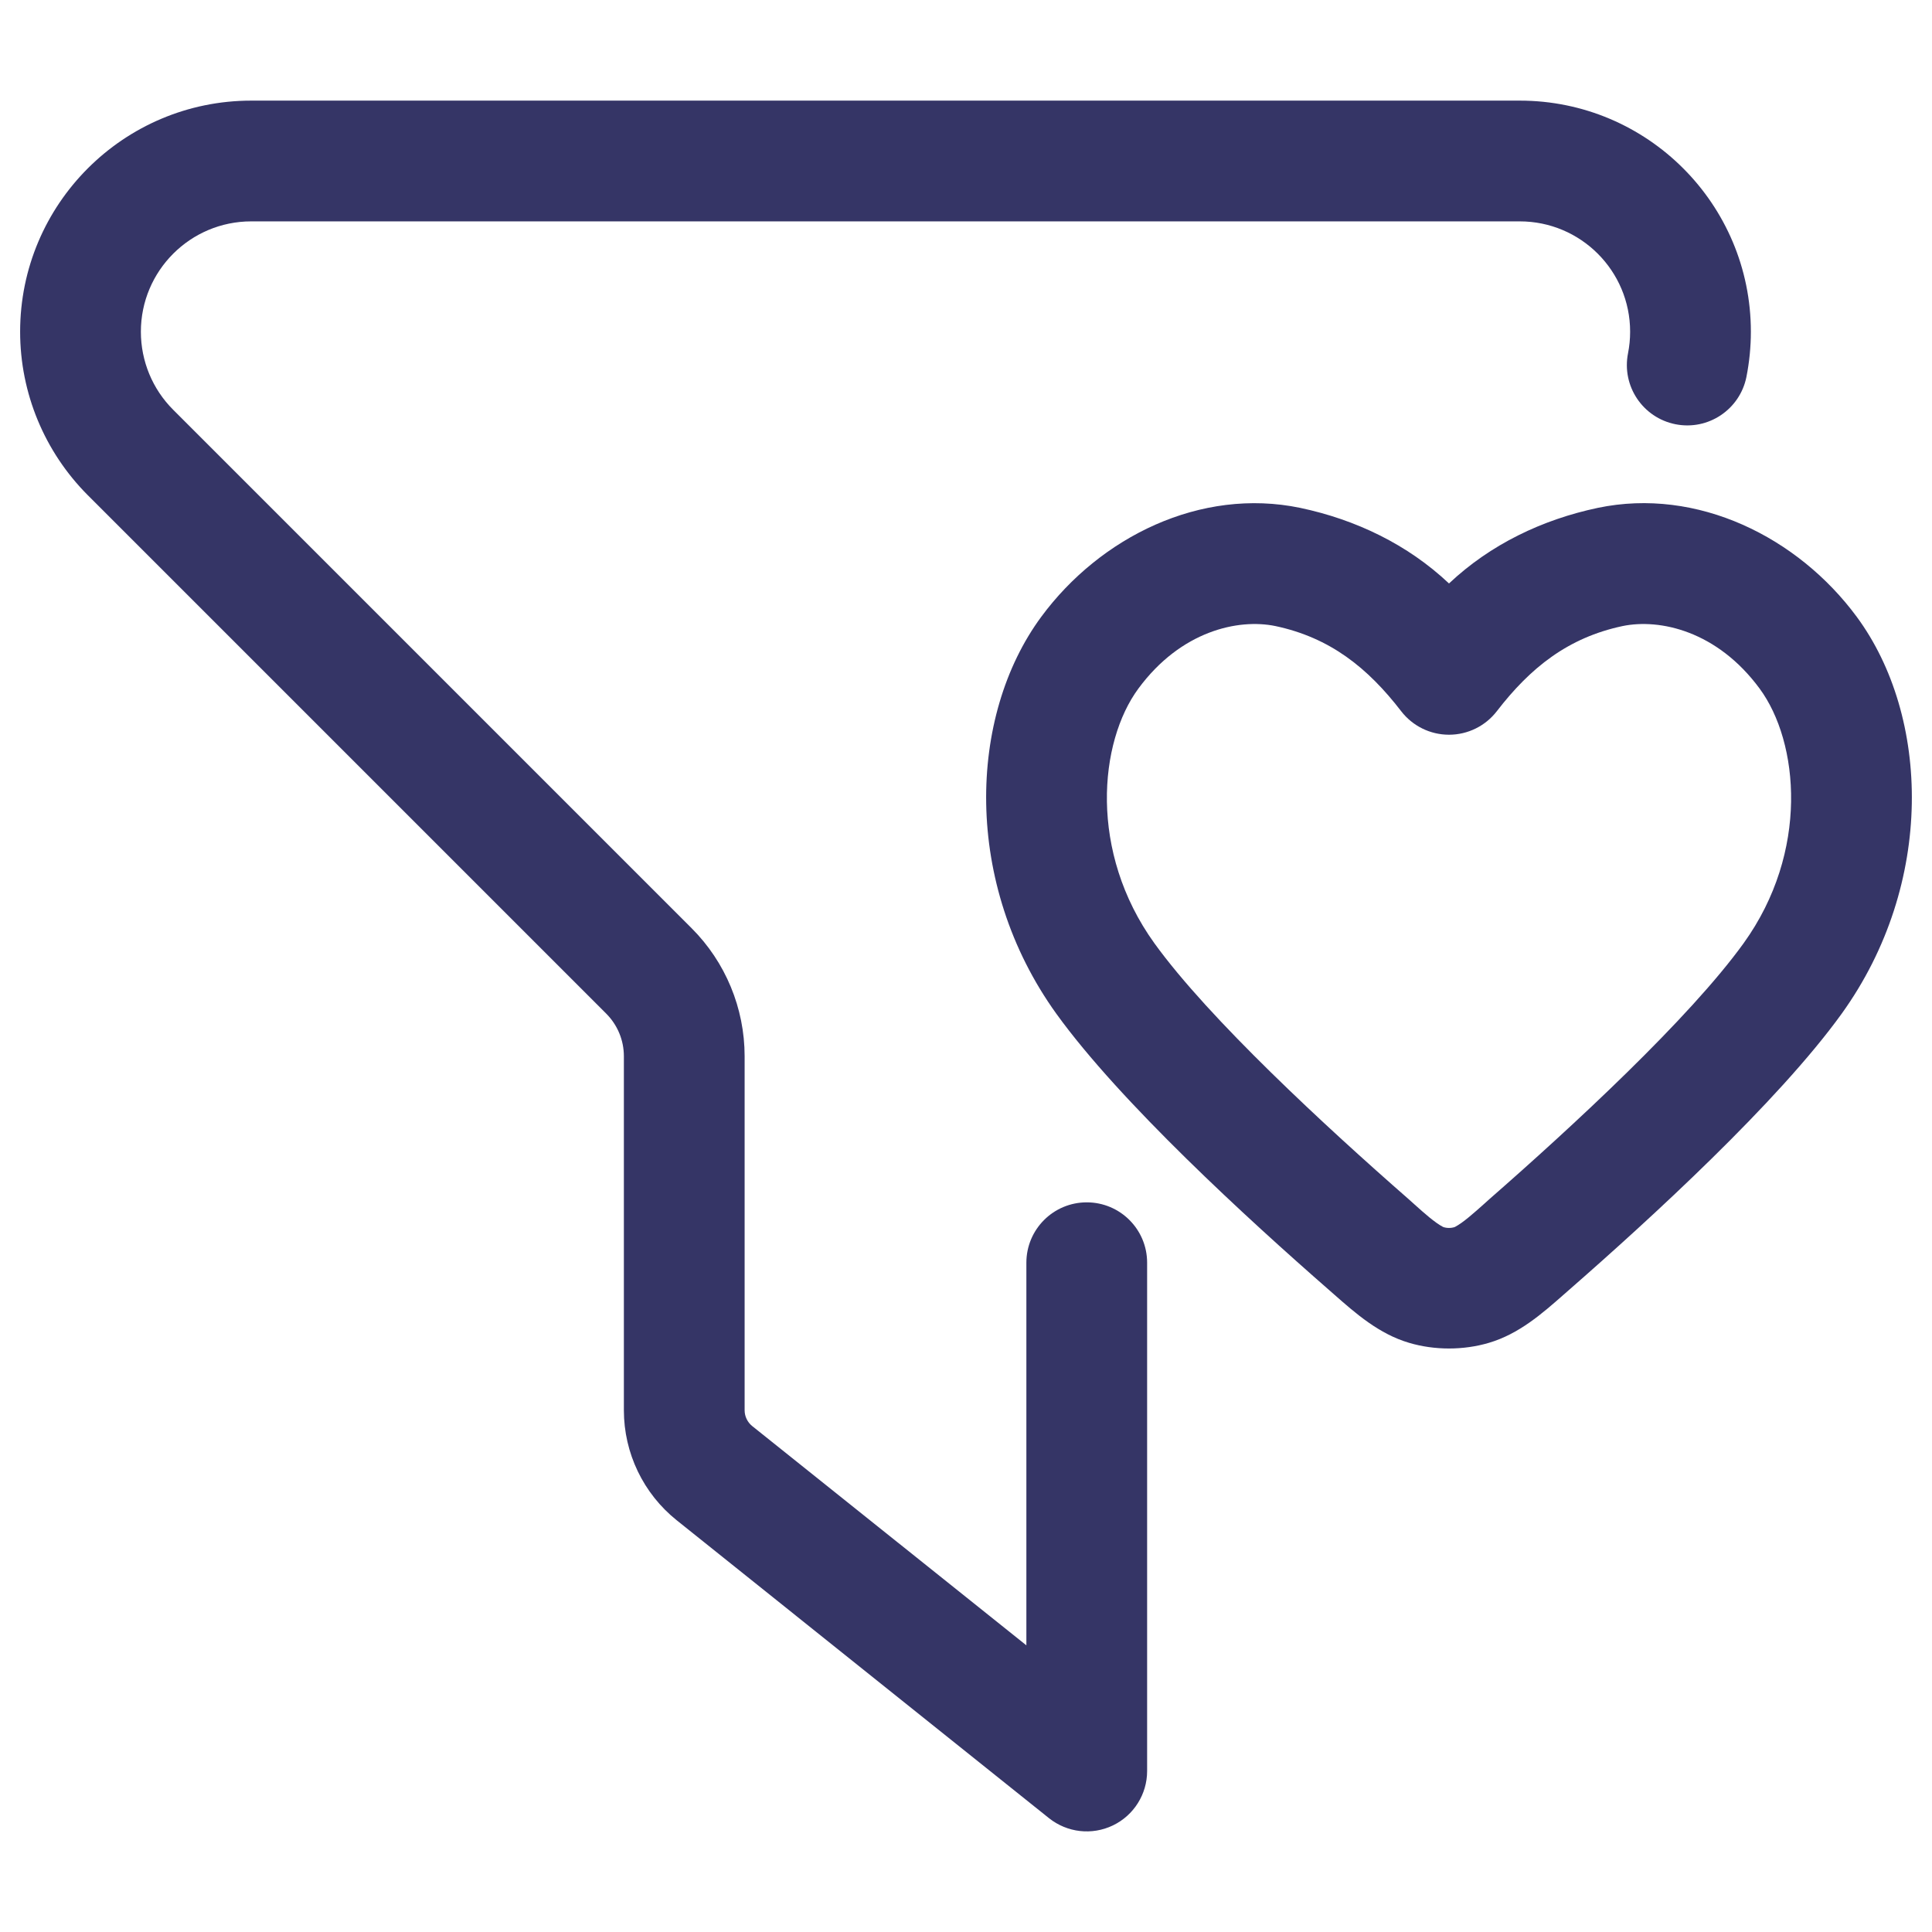 <svg width="24" height="24" viewBox="0 0 24 24" fill="none" xmlns="http://www.w3.org/2000/svg">
<path d="M3.121 1.25C1.536 1.25 0.25 2.536 0.25 4.121C0.25 4.883 0.553 5.613 1.091 6.152L7.53 12.591C7.671 12.732 7.75 12.922 7.75 13.121V17.519C7.75 18.051 7.992 18.554 8.407 18.886L13.031 22.586C13.257 22.766 13.565 22.801 13.825 22.676C14.085 22.551 14.25 22.288 14.25 22V15.686C14.25 15.271 13.914 14.936 13.5 14.936C13.086 14.936 12.75 15.271 12.75 15.686V20.439L9.344 17.715C9.285 17.667 9.25 17.595 9.25 17.519V13.121C9.25 12.525 9.013 11.952 8.591 11.53L2.152 5.091C1.894 4.834 1.75 4.485 1.75 4.121C1.75 3.364 2.364 2.75 3.121 2.75H18.879C19.636 2.75 20.25 3.364 20.25 4.121C20.25 4.212 20.241 4.301 20.224 4.388C20.143 4.795 20.407 5.189 20.813 5.27C21.22 5.351 21.614 5.087 21.695 4.681C21.731 4.498 21.75 4.31 21.75 4.121C21.75 2.536 20.465 1.25 18.879 1.25H3.121Z" fill="#353566"/>
<path fill-rule="evenodd" clip-rule="evenodd" d="M22.877 12.594C24.042 10.976 23.975 8.895 23.065 7.662C22.335 6.673 21.085 6.05 19.848 6.309C19.157 6.455 18.515 6.763 18 7.248C17.485 6.763 16.843 6.455 16.152 6.309C14.914 6.052 13.666 6.671 12.935 7.662C12.025 8.895 11.958 10.976 13.123 12.594C13.915 13.692 15.505 15.147 16.509 16.024C16.531 16.044 16.553 16.063 16.575 16.082C16.842 16.317 17.131 16.571 17.504 16.681C17.82 16.775 18.18 16.775 18.496 16.681C18.869 16.571 19.158 16.317 19.425 16.082C19.447 16.063 19.469 16.043 19.491 16.024C20.495 15.147 22.085 13.692 22.877 12.594ZM18.594 8.835C19.011 8.294 19.478 7.921 20.157 7.777C20.619 7.682 21.33 7.837 21.858 8.553C22.349 9.218 22.477 10.582 21.66 11.717C20.985 12.653 19.528 13.999 18.503 14.895C18.479 14.917 18.452 14.941 18.424 14.966C18.309 15.068 18.175 15.189 18.073 15.242C18.029 15.258 17.971 15.258 17.927 15.242C17.825 15.189 17.691 15.069 17.576 14.966C17.548 14.941 17.522 14.917 17.497 14.895C16.472 13.999 15.015 12.653 14.34 11.717C13.523 10.582 13.651 9.218 14.142 8.553C14.67 7.837 15.381 7.682 15.843 7.777C16.522 7.921 16.989 8.294 17.406 8.835C17.548 9.019 17.767 9.127 18 9.127C18.233 9.127 18.452 9.019 18.594 8.835Z" fill="#353566"/>
</svg>
